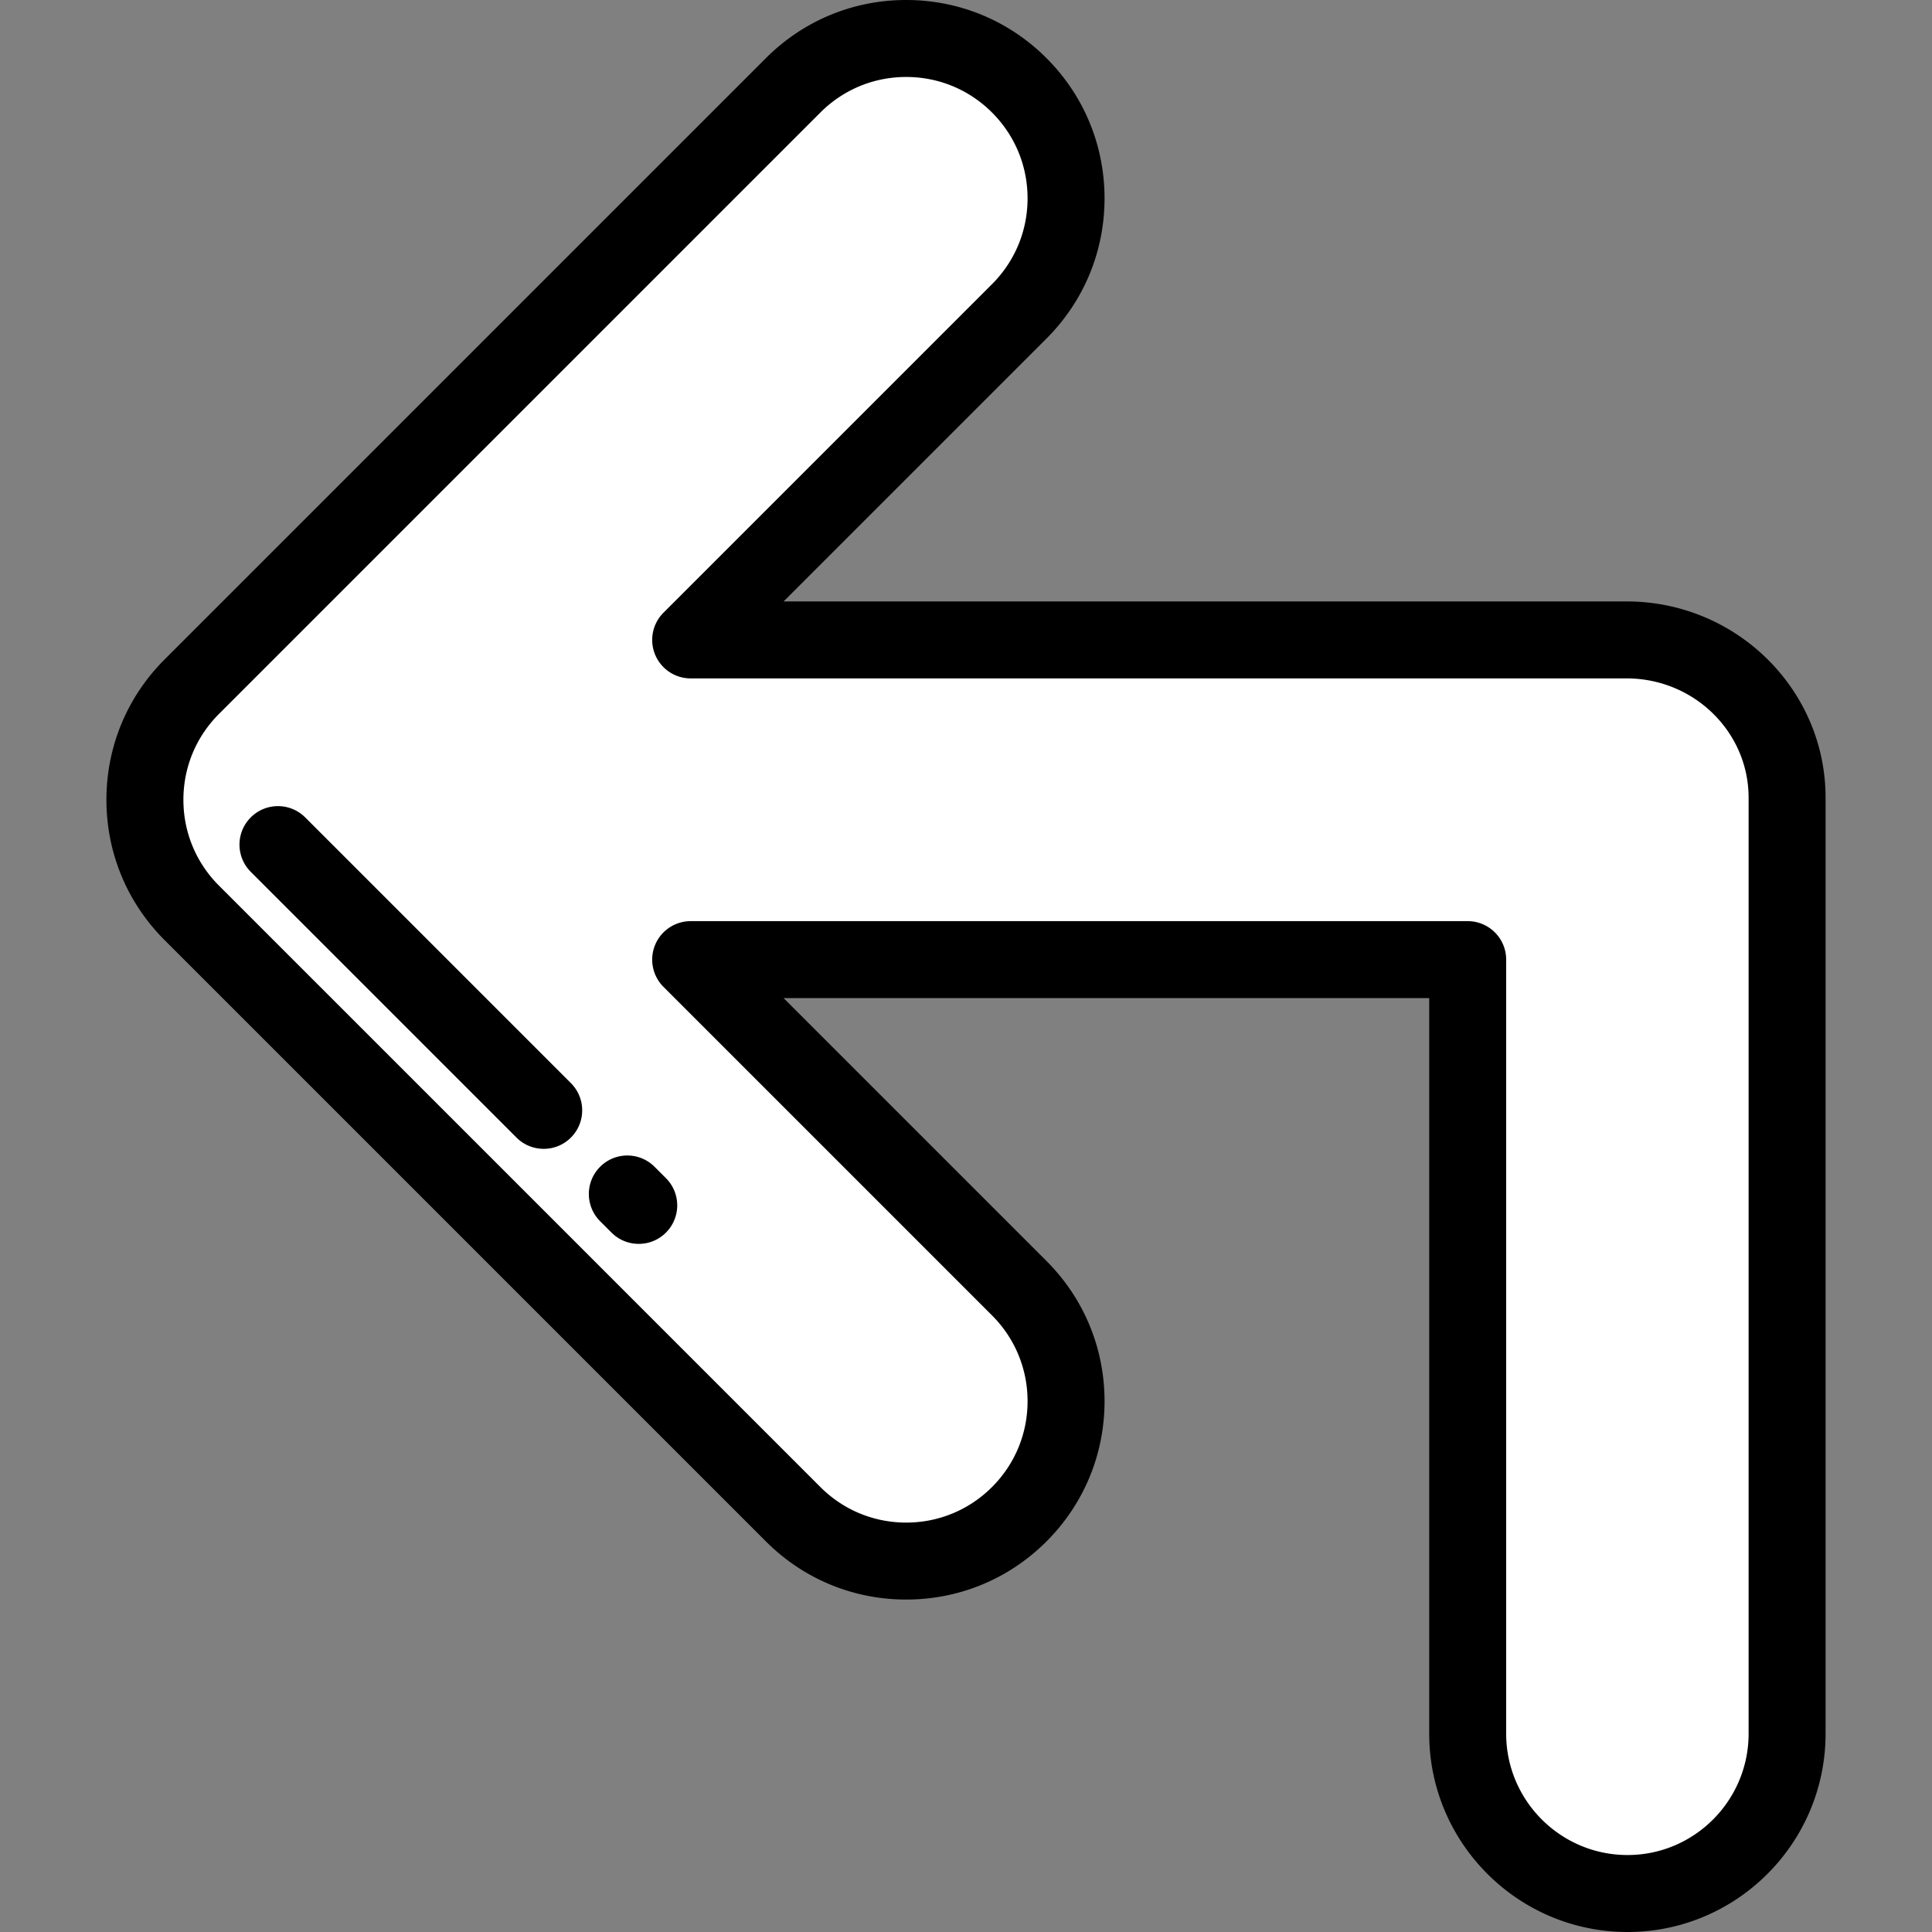 <svg xmlns="http://www.w3.org/2000/svg" width="512" height="512">
  <rect width="100%" height="100%" fill="#808080" stroke="none"/>
  <rect width="100%" height="100%" fill="none"/>
  <g class="currentLayer">
    <path fill="#fff" stroke="#dadada" stroke-width="2" stroke-linejoin="round" d="M144.101 339.706L41.21 231.868l-2.198-37.363L220.33 18.132l45.604 1.099 14.835 40.11L250 108.79l-32.967 28.022-17.582 23.627 3.846 13.186c.145.145 227.617-2.602 227.617-2.602s29.121 13.187 28.976 13.042c.145.145 13.332 29.266 13.332 28.716 0-.549-3.846 267.583-3.991 267.438.145.145-32.822 22.123-32.967 21.978.145.145-49.306-26.778-49.45-26.923.144.145-.405-60.844-.55-60.99.145.146.694-59.744.55-59.89.144.146.144-38.865 0-39.01.144.145-.955-31.723-1.1-31.869.145.146-.954-18.536-1.099-18.68.145.144-1.503-14.141-1.648-14.287.145.146-30.075 6.739-30.22 6.594.145.145-61.943.145-61.943.145s-57.692 1.648-57.837 1.503c.145.145-20.185-.404-20.185-.404s-14.835-1.1-14.98-1.244c.145.145.145 14.43 0 14.286l81.319 81.318c.145.145-5.35 47.948-5.495 47.802.145.146-34.47 13.332-34.615 13.187.145.145-27.327 1.794-94.91-74.03z" class="selected" color="#000"/>
    <path d="M431.078 159.387H207.66l69.66-69.657c9.928-9.928 15.395-23.128 15.395-37.168s-5.468-27.239-15.395-37.167C267.392 5.467 254.192 0 240.152 0s-27.239 5.468-37.166 15.395L43.598 174.783c-9.928 9.928-15.395 23.128-15.395 37.166s5.468 27.238 15.395 37.167l159.389 159.387c9.927 9.928 23.127 15.396 37.166 15.396 14.039 0 27.24-5.468 37.168-15.395 9.928-9.928 15.395-23.127 15.395-37.167s-5.468-27.24-15.395-37.168l-69.66-69.658h171.092v194.927c0 28.982 23.579 52.562 52.562 52.562 28.939 0 52.483-23.58 52.482-52.562V211.397c0-28.678-23.649-52.01-52.719-52.01zm32.321 300.051c0 17.735-14.393 32.163-32.085 32.163-17.735 0-32.163-14.428-32.163-32.163V254.312c0-5.633-4.567-10.199-10.199-10.199H183.037a10.197 10.197 0 0 0-9.423 6.297 10.202 10.202 0 0 0 2.211 11.115l87.071 87.069c6.075 6.075 9.42 14.152 9.42 22.744 0 8.591-3.345 16.668-9.42 22.742s-14.152 9.42-22.744 9.42c-8.591 0-16.668-3.345-22.742-9.42L58.023 234.693c-6.075-6.076-9.42-14.152-9.42-22.743s3.345-16.668 9.42-22.743L217.41 29.818c6.075-6.075 14.151-9.42 22.742-9.42 8.592 0 16.67 3.345 22.744 9.42s9.42 14.152 9.42 22.743c0 8.592-3.345 16.669-9.42 22.743l-87.071 87.07a10.2 10.2 0 0 0 7.212 17.411h248.042c17.821 0 32.32 14.181 32.32 31.611v248.042z"/>
    <path d="M176.483 312.227l-3.019-3.019c-3.985-3.983-10.441-3.983-14.425 0-3.983 3.984-3.983 10.442 0 14.425l3.019 3.019a10.165 10.165 0 0 0 7.212 2.987c2.61 0 5.22-.995 7.213-2.987 3.983-3.984 3.983-10.442 0-14.425zM151.299 287.042l-70.42-70.42c-3.985-3.983-10.441-3.983-14.425 0-3.983 3.984-3.983 10.442 0 14.425l70.42 70.42a10.165 10.165 0 0 0 7.212 2.987c2.611 0 5.221-.995 7.213-2.987 3.982-3.984 3.982-10.442 0-14.425z"/>
  </g>
</svg>